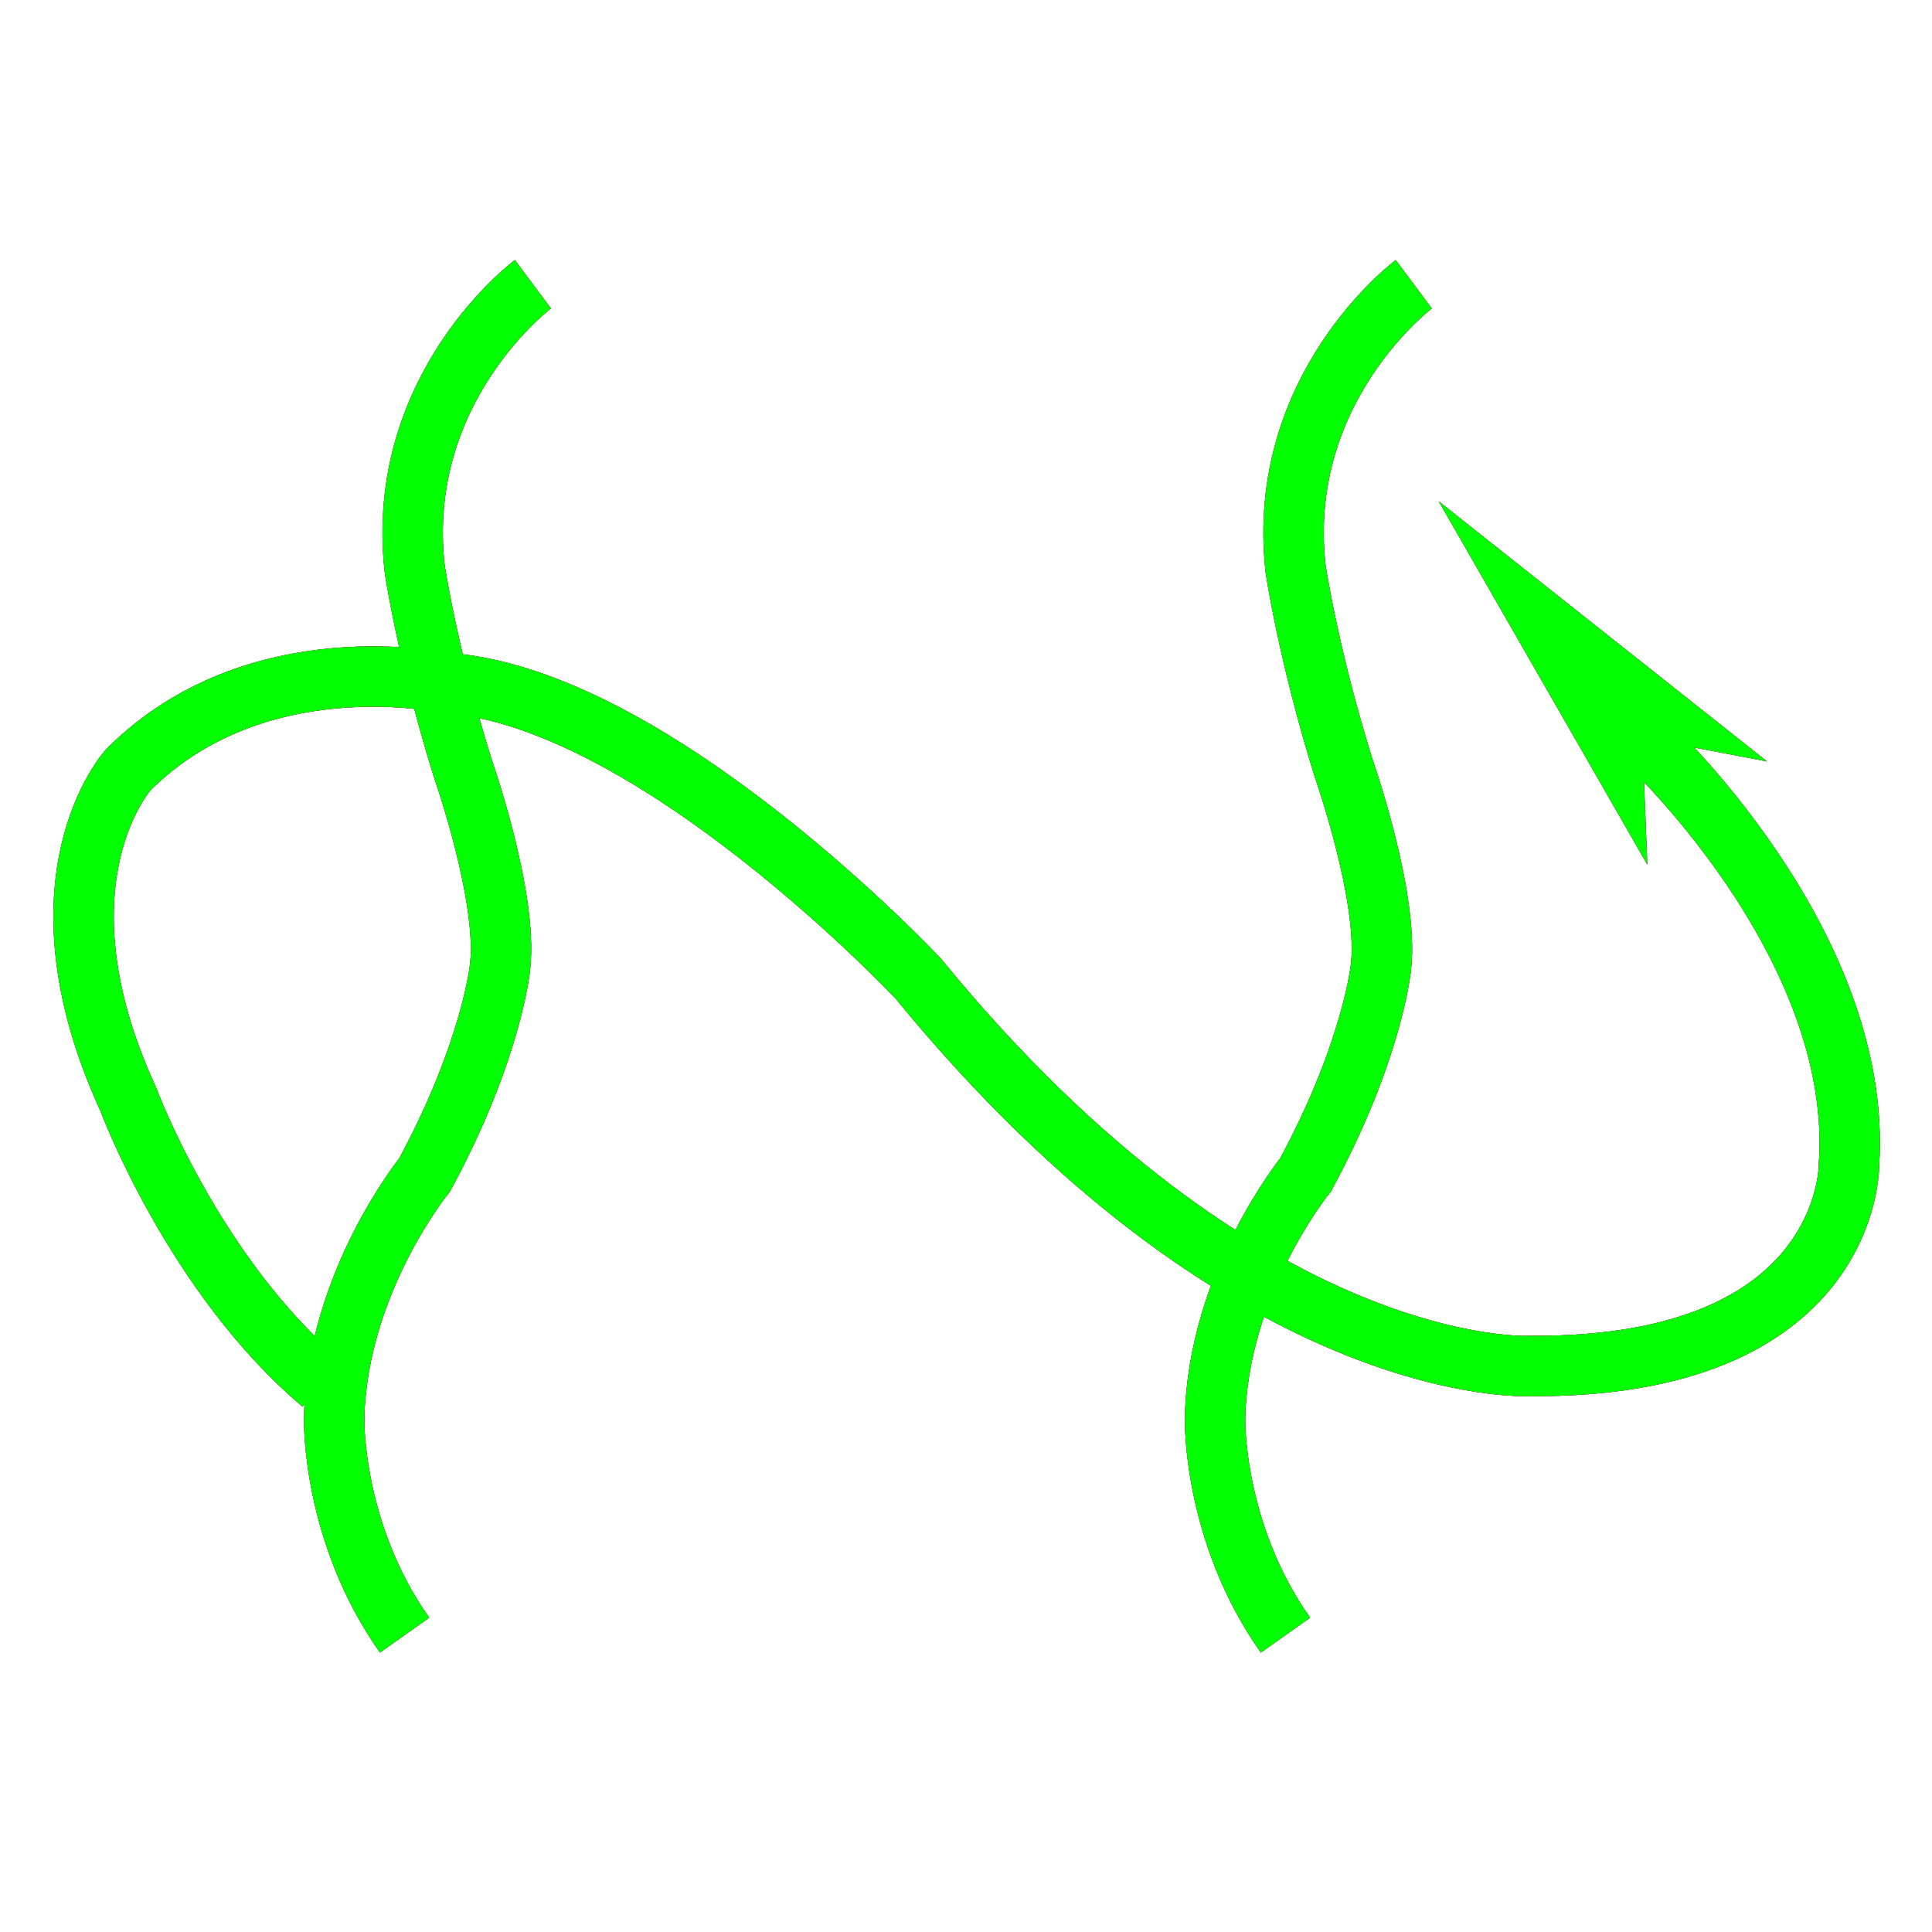<?xml version="1.0" encoding="utf-8"?>
<!-- Generator: Adobe Illustrator 14.0.0, SVG Export Plug-In . SVG Version: 6.00 Build 43363)  -->
<!DOCTYPE svg PUBLIC "-//W3C//DTD SVG 1.1//EN" "http://www.w3.org/Graphics/SVG/1.1/DTD/svg11.dtd">
<svg version="1.1" id="图层_1" xmlns="http://www.w3.org/2000/svg" xmlns:xlink="http://www.w3.org/1999/xlink" x="0px" y="0px"
	 width="64px" height="64px" viewBox="0 0 64 64" enable-background="new 0 0 64 64" xml:space="preserve">
<g id="Blue">
	<polygon fill="#0000FF" points="54.569,28.641 47.659,16.606 58.537,25.224 54.401,24.435 	"/>
	<path fill="none" stroke="#0000FF" stroke-width="2" d="M54.401,24.435c0,0,7.349,6.733,6.849,14.149c0,0,0.084,6.749-10.583,6.666
		c0,0-9.334,0.5-20.25-12.833c0,0-8.75-9.337-15.667-9.794c0,0-6.25-1.373-10.5,2.877c0,0-3.333,3.667,0,10.917
		c0,0,2.167,5.832,6.417,9.416"/>
	<path fill="none" stroke="#0000FF" stroke-width="2" d="M46.834,9.417c0,0-4.584,3.417-3.917,9.417c0,0,0.416,2.833,1.583,6.583
		c0,0,1.5,4.25,1.25,6.583c0,0-0.25,2.75-2.5,6.917c0,0-2.917,3.583-3,8.083c0,0-0.082,3.75,2.334,7.167"/>
	<path fill="none" stroke="#0000FF" stroke-width="2" d="M17.653,9.416c0,0-4.584,3.417-3.917,9.417c0,0,0.416,2.833,1.583,6.583
		c0,0,1.5,4.25,1.25,6.583c0,0-0.25,2.75-2.5,6.917c0,0-2.917,3.584-3,8.084c0,0-0.082,3.75,2.334,7.166"/>
</g>
<g id="Red">
	<polygon fill="#FF0000" points="54.569,28.641 47.659,16.606 58.537,25.224 54.401,24.435 	"/>
	<path fill="none" stroke="#FF0000" stroke-width="2" d="M54.401,24.435c0,0,7.349,6.733,6.849,14.149c0,0,0.084,6.749-10.583,6.666
		c0,0-9.334,0.5-20.25-12.833c0,0-8.75-9.337-15.667-9.794c0,0-6.25-1.373-10.5,2.877c0,0-3.333,3.667,0,10.917
		c0,0,2.167,5.832,6.417,9.416"/>
	<path fill="none" stroke="#FF0000" stroke-width="2" d="M46.834,9.417c0,0-4.584,3.417-3.917,9.417c0,0,0.416,2.833,1.583,6.583
		c0,0,1.5,4.25,1.25,6.583c0,0-0.25,2.75-2.5,6.917c0,0-2.917,3.583-3,8.083c0,0-0.082,3.75,2.334,7.167"/>
	<path fill="none" stroke="#FF0000" stroke-width="2" d="M17.653,9.416c0,0-4.584,3.417-3.917,9.417c0,0,0.416,2.833,1.583,6.583
		c0,0,1.5,4.25,1.25,6.583c0,0-0.25,2.75-2.5,6.917c0,0-2.917,3.584-3,8.084c0,0-0.082,3.75,2.334,7.166"/>
</g>
<g id="White">
	<polygon fill="#00FF00" points="54.569,28.641 47.659,16.606 58.537,25.224 54.401,24.435 	"/>
	<path fill="none" stroke="#00FF00" stroke-width="2" d="M54.401,24.435c0,0,7.349,6.733,6.849,14.149c0,0,0.084,6.749-10.583,6.666
		c0,0-9.334,0.5-20.25-12.833c0,0-8.75-9.337-15.667-9.794c0,0-6.25-1.373-10.5,2.877c0,0-3.333,3.667,0,10.917
		c0,0,2.167,5.832,6.417,9.416"/>
	<path fill="none" stroke="#00FF00" stroke-width="2" d="M46.834,9.417c0,0-4.584,3.417-3.917,9.417c0,0,0.416,2.833,1.583,6.583
		c0,0,1.5,4.25,1.25,6.583c0,0-0.25,2.75-2.5,6.917c0,0-2.917,3.583-3,8.083c0,0-0.082,3.75,2.334,7.167"/>
	<path fill="none" stroke="#00FF00" stroke-width="2" d="M17.653,9.416c0,0-4.584,3.417-3.917,9.417c0,0,0.416,2.833,1.583,6.583
		c0,0,1.5,4.25,1.25,6.583c0,0-0.25,2.75-2.5,6.917c0,0-2.917,3.584-3,8.084c0,0-0.082,3.75,2.334,7.166"/>
</g>
</svg>
